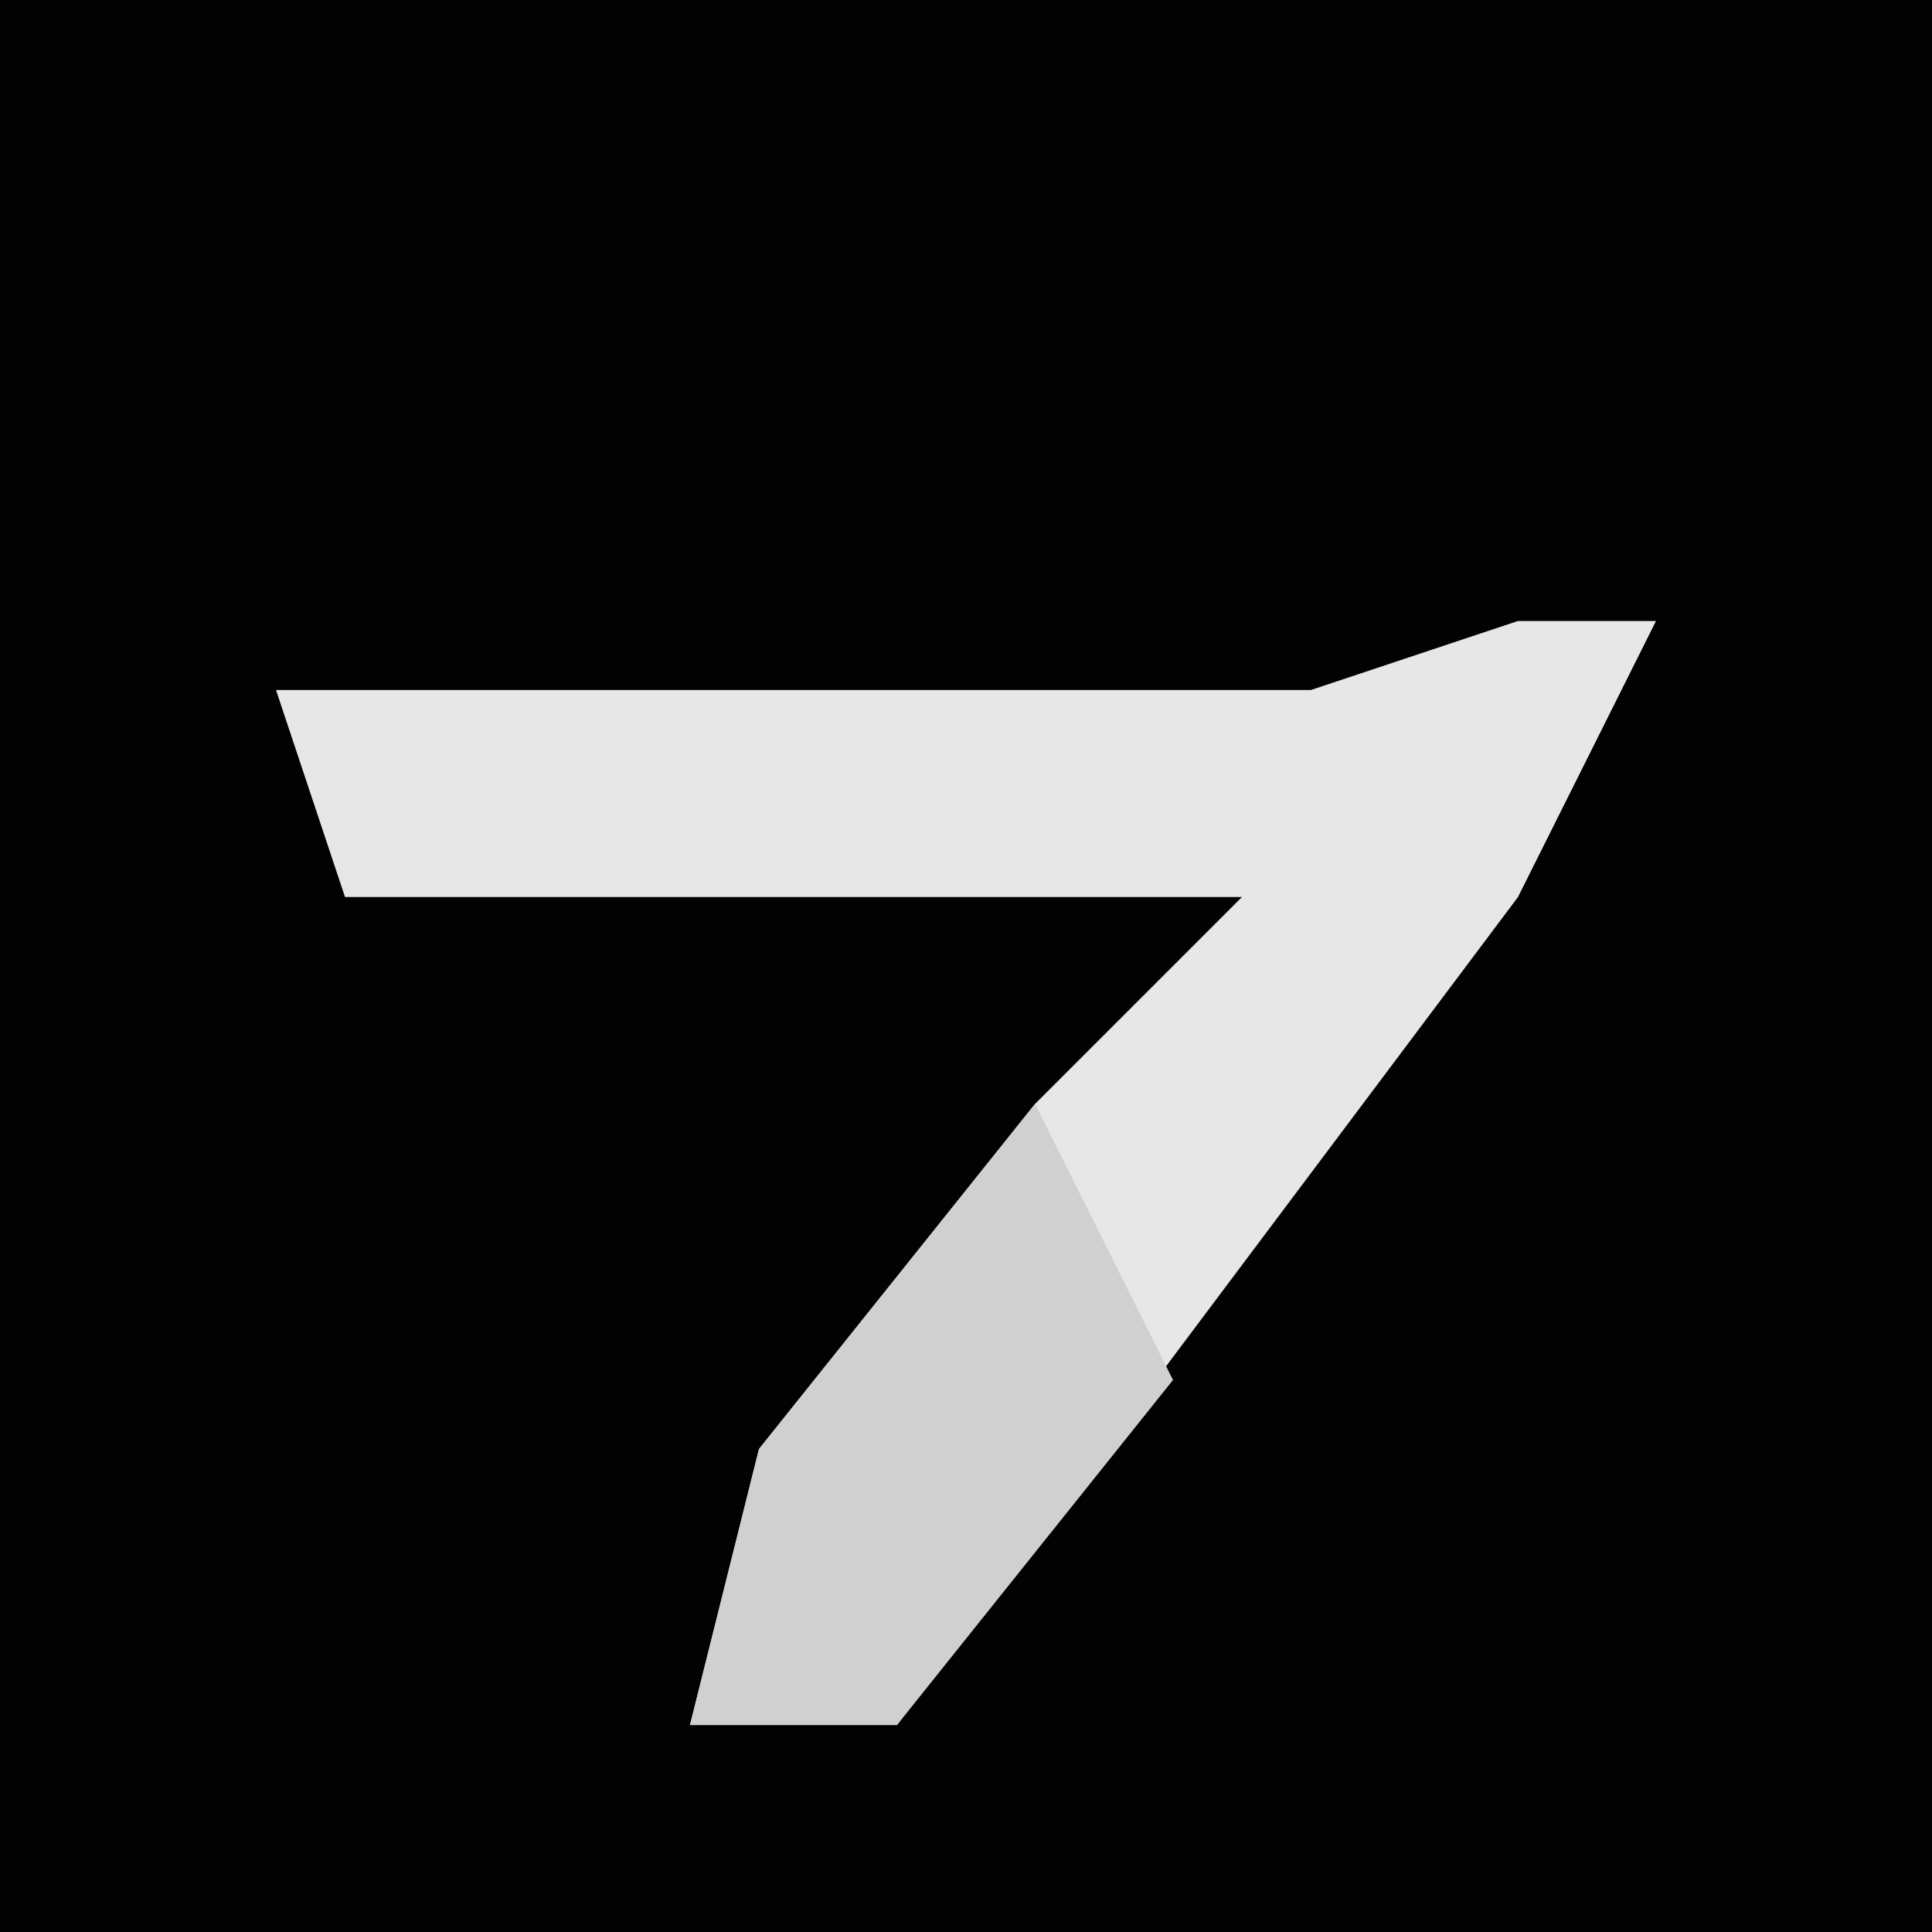 <?xml version="1.0" encoding="UTF-8"?>
<svg version="1.1" xmlns="http://www.w3.org/2000/svg" width="28" height="28">
<path d="M0,0 L28,0 L28,28 L0,28 Z " fill="#020202" transform="translate(0,0)"/>
<path d="M0,0 L2,0 L0,4 L-9,16 L-12,16 L-11,12 L-7,7 L-4,4 L-17,4 L-18,1 L-3,1 Z " fill="#E7E7E7" transform="translate(22,9)"/>
<path d="M0,0 L2,4 L-2,9 L-5,9 L-4,5 Z " fill="#D0D0D0" transform="translate(15,16)"/>
</svg>
